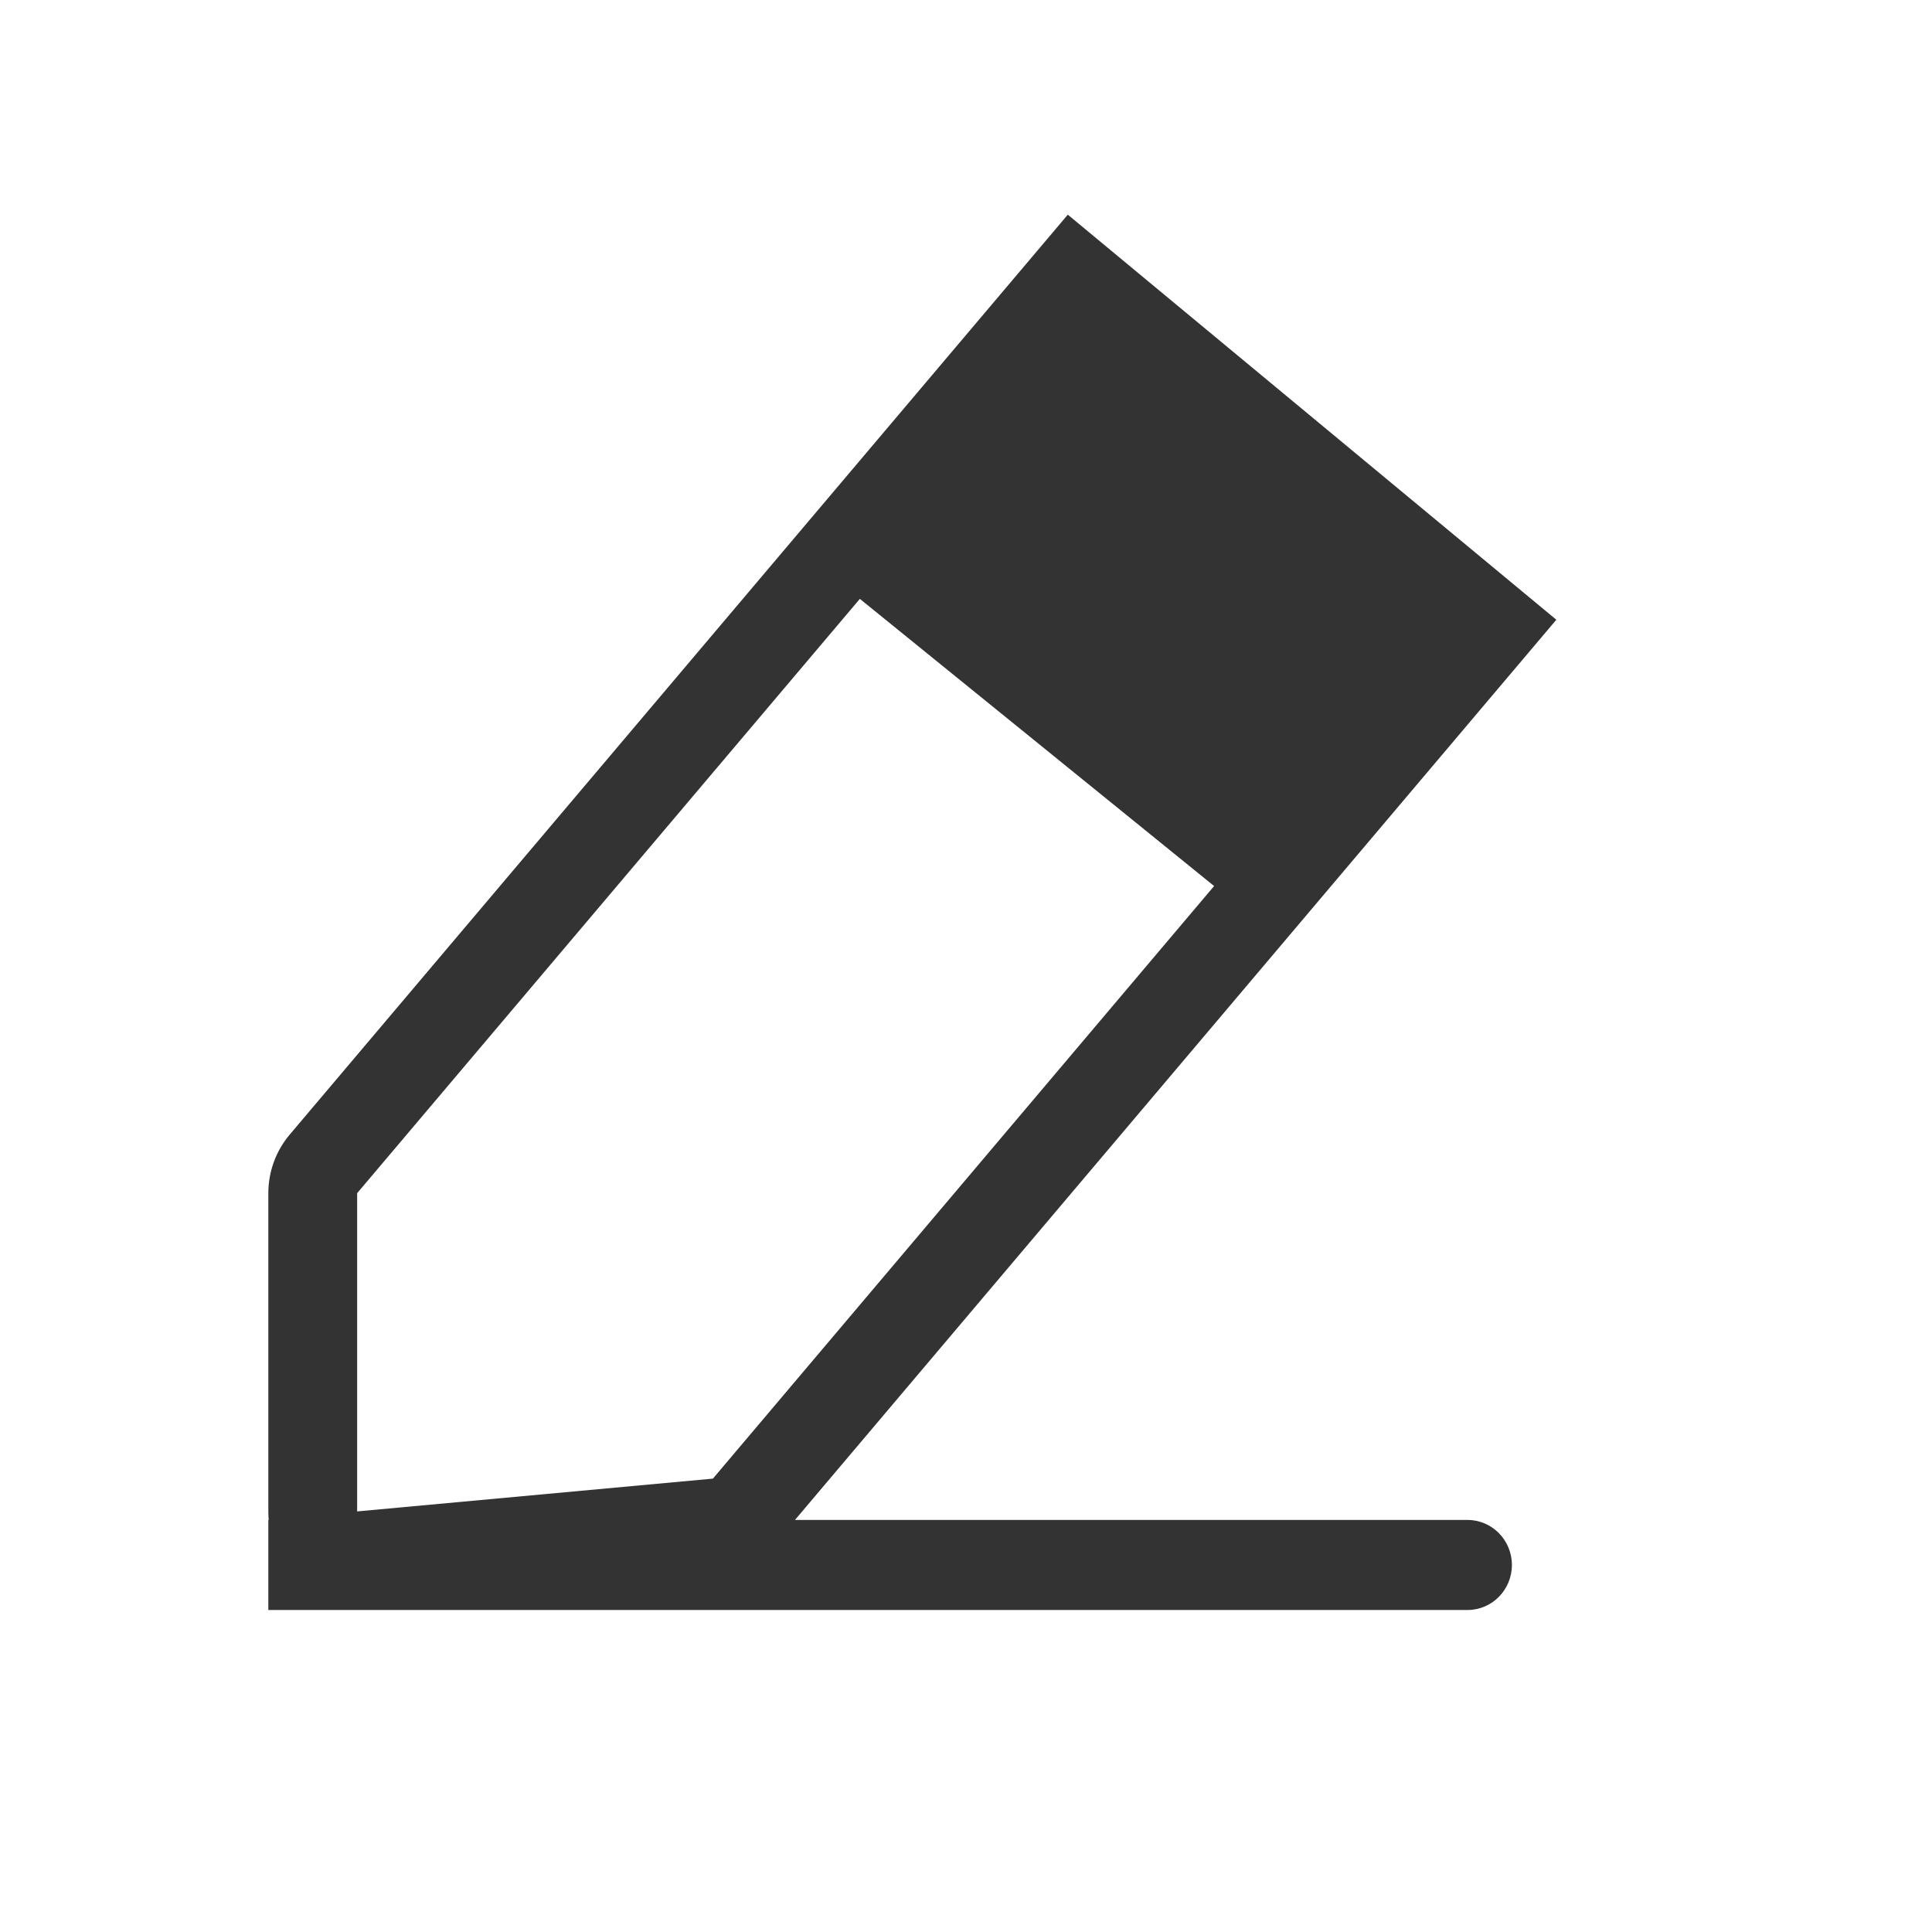 <svg width="36" height="36" viewBox="0 0 36 36" fill="none" xmlns="http://www.w3.org/2000/svg">
<g id="Frame 132">
<path id="Union" fill-rule="evenodd" clip-rule="evenodd" d="M6.655 28.163L6.655 22.233L16.022 11.159L22.623 16.51L13.284 27.552L6.655 28.163ZM29 11.548L19.897 4L5.398 21.142C5.141 21.446 5 21.833 5 22.233V28.163C5 28.217 5.002 28.27 5.007 28.322H5V30H27.345C27.802 30 28.172 29.624 28.172 29.161C28.172 28.698 27.802 28.322 27.345 28.322H14.813L29 11.548Z" fill="#333333"/>
</g>
</svg>
